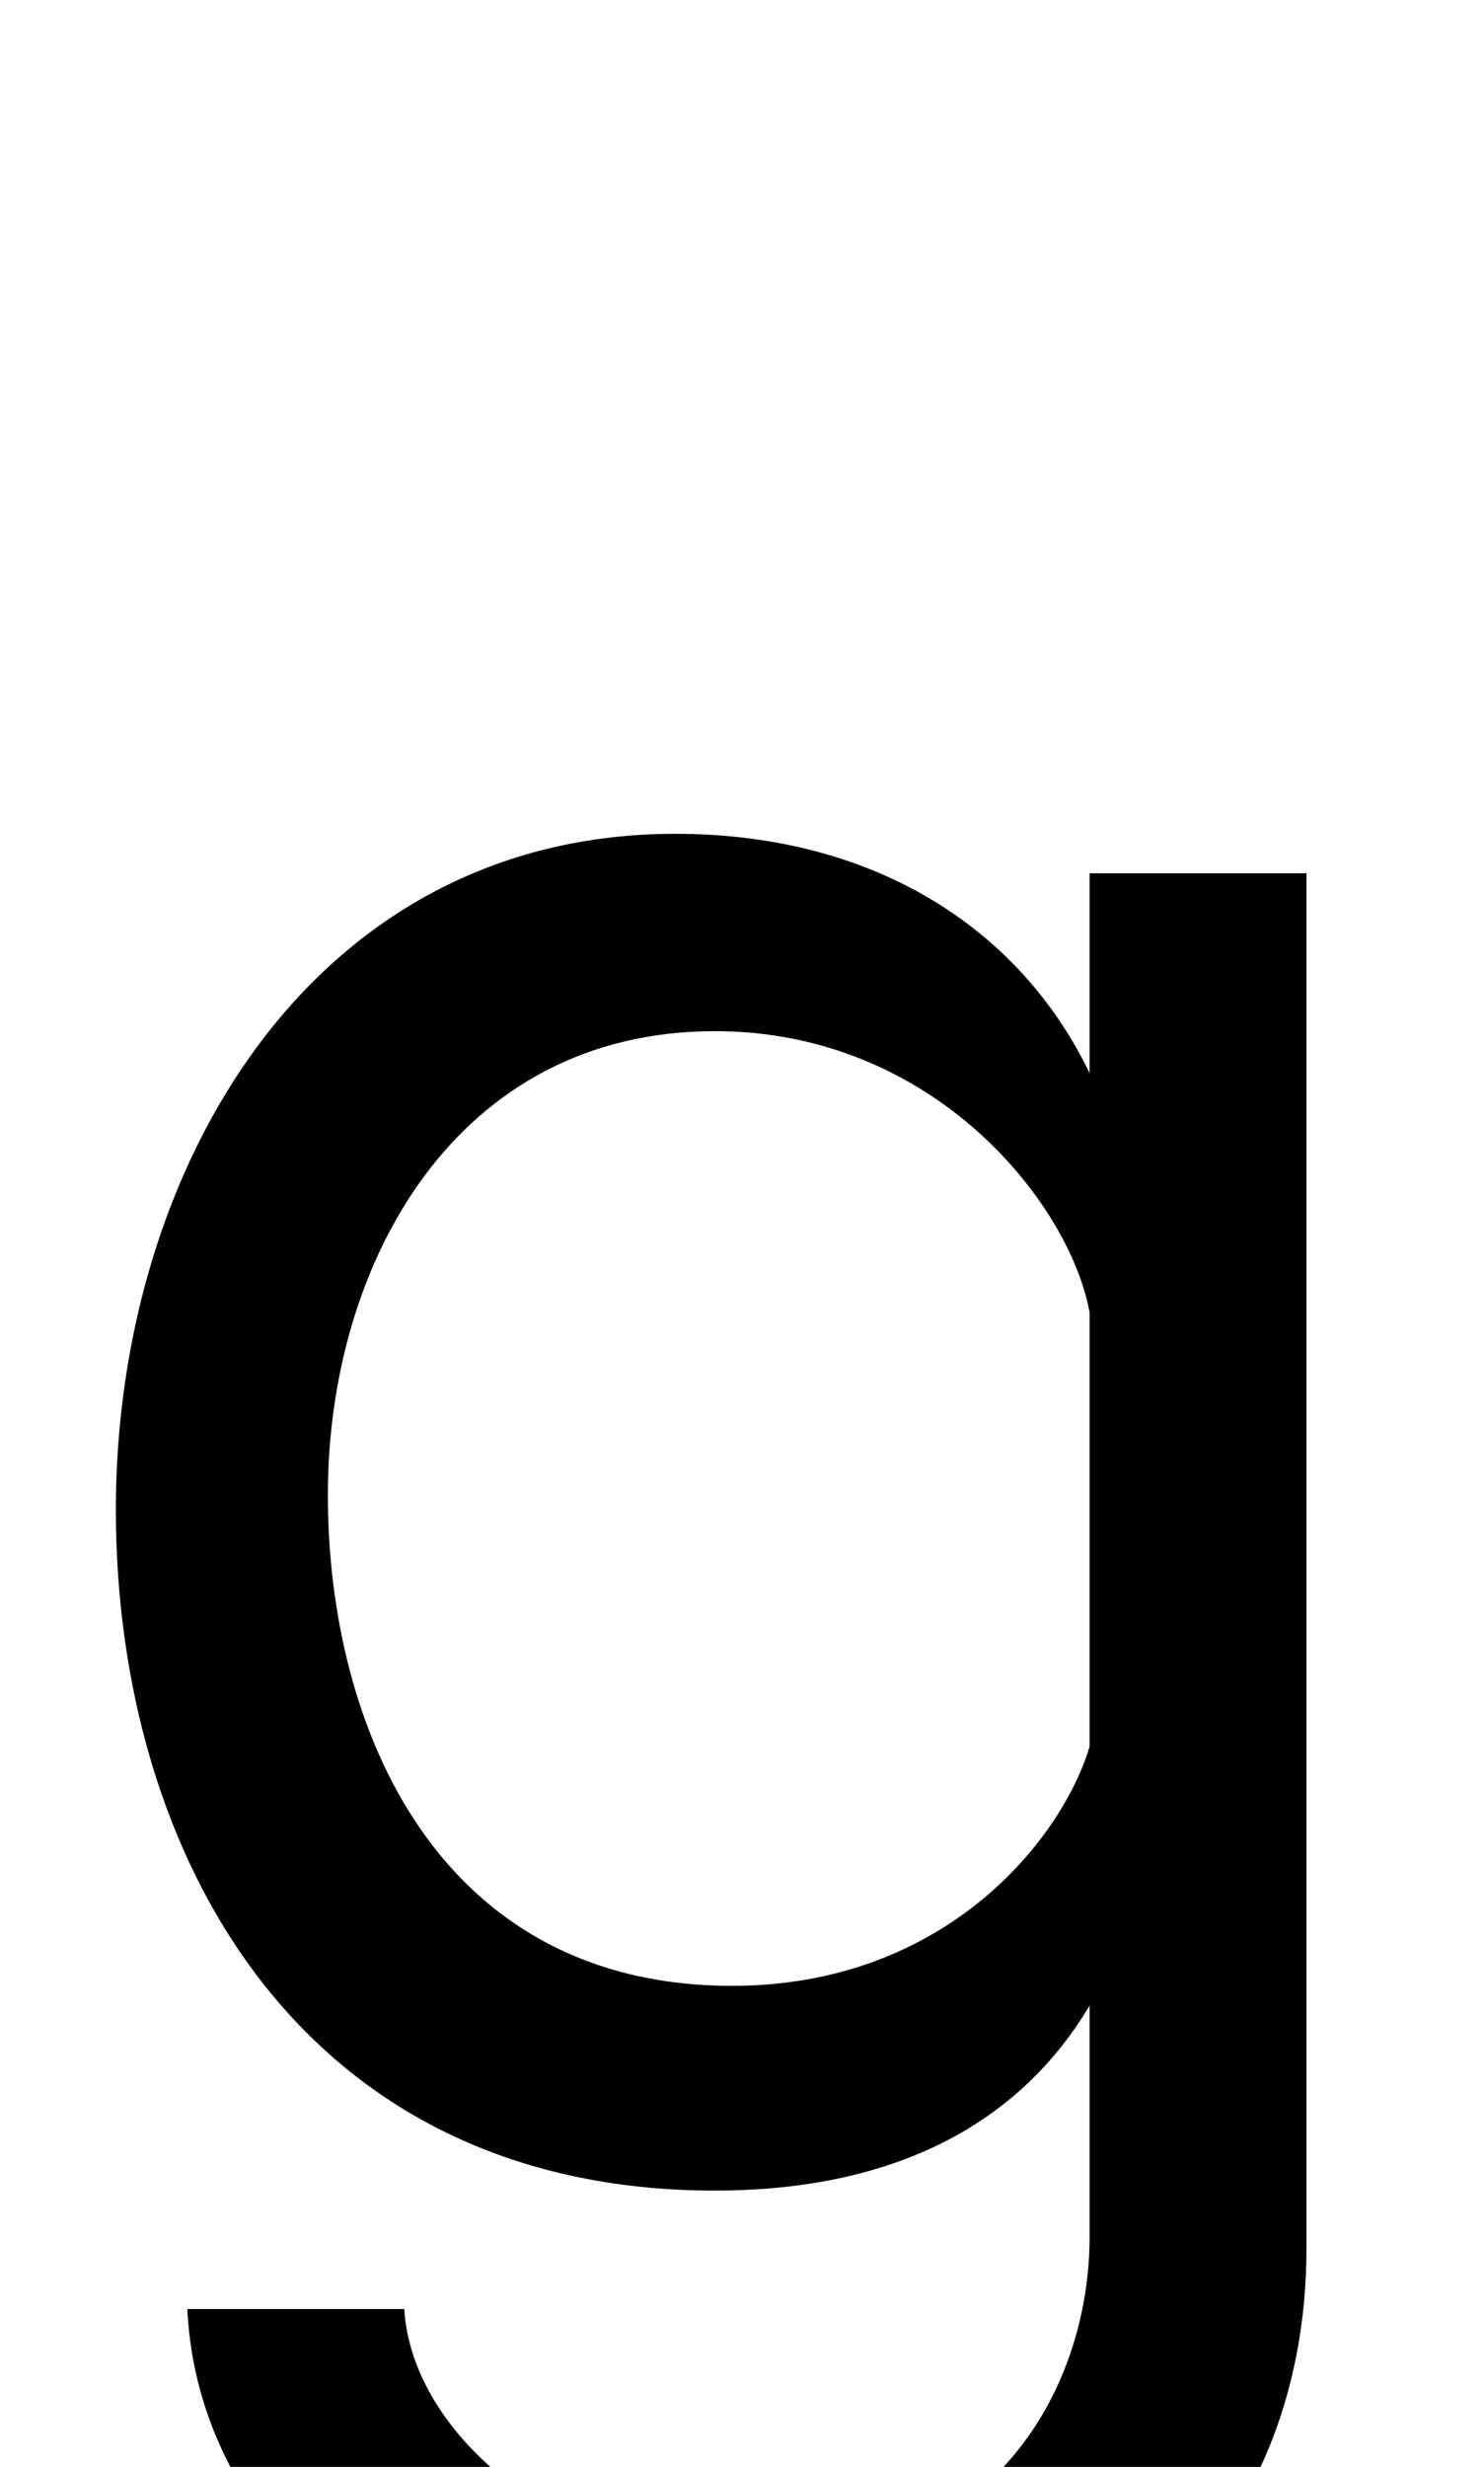 <svg xmlns="http://www.w3.org/2000/svg" width="602" height="1000"><path d="M530 526H442V445C413 505 353 542 274 542C127 542 47 407 47 268C47 128 122 -8 290 -8C357 -8 411 15 442 67V-27C442 -84 407 -159 307 -159C228 -159 167 -107 164 -56H76C81 -161 191 -233 308 -233C441 -233 530 -153 530 -31ZM442 172C431 135 384 75 297 75C178 75 133 179 133 274C133 368 185 462 290 462C379 462 434 392 442 348Z" transform="translate(0, 880) scale(1,-1)" /></svg>